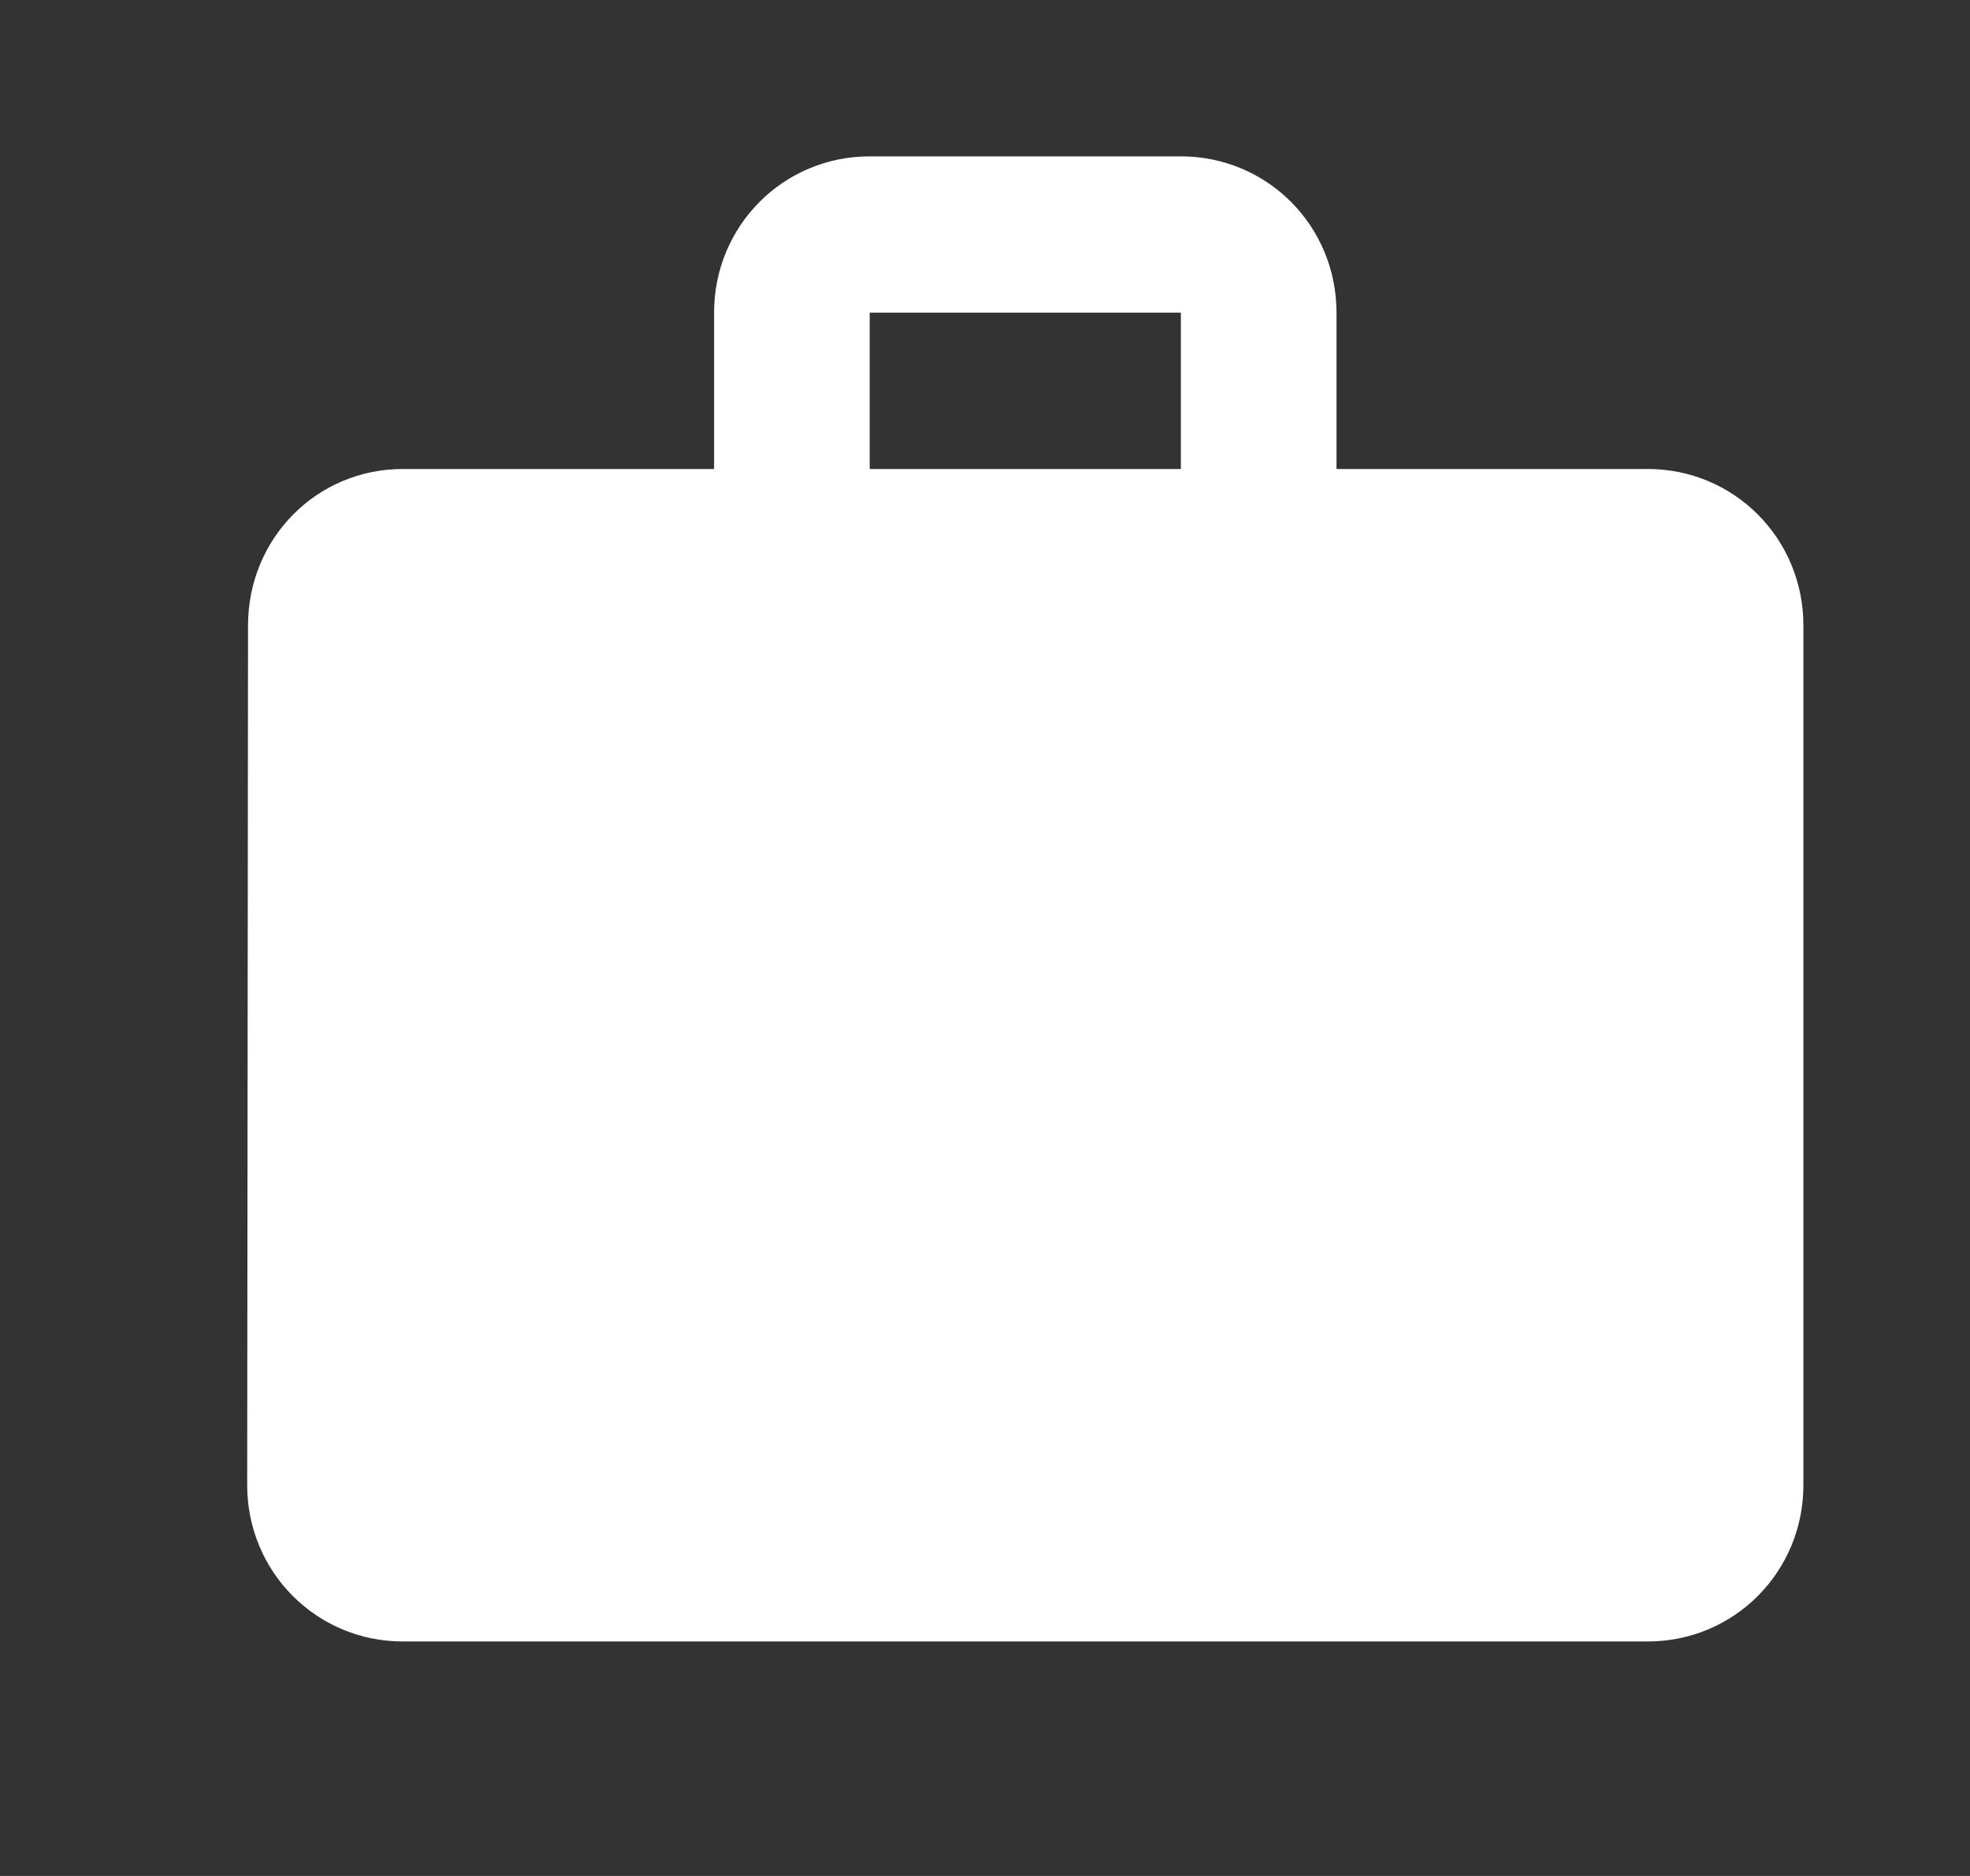 <svg width="21" height="20" viewBox="0 0 21 20" fill="none" xmlns="http://www.w3.org/2000/svg">
<rect x="0" y="0" width="21" height="20" fill="#333333" stroke="none"/>
<path d="M17.565 5H14.247V3.333C14.247 2.408 13.509 1.667 12.588 1.667H9.271C8.35 1.667 7.612 2.408 7.612 3.333V5H4.294C3.374 5 2.644 5.742 2.644 6.667L2.635 15.833C2.635 16.758 3.374 17.5 4.294 17.5H17.565C18.486 17.5 19.224 16.758 19.224 15.833V6.667C19.224 5.742 18.486 5 17.565 5ZM12.588 5H9.271V3.333H12.588V5Z" fill="white"/>
</svg>
